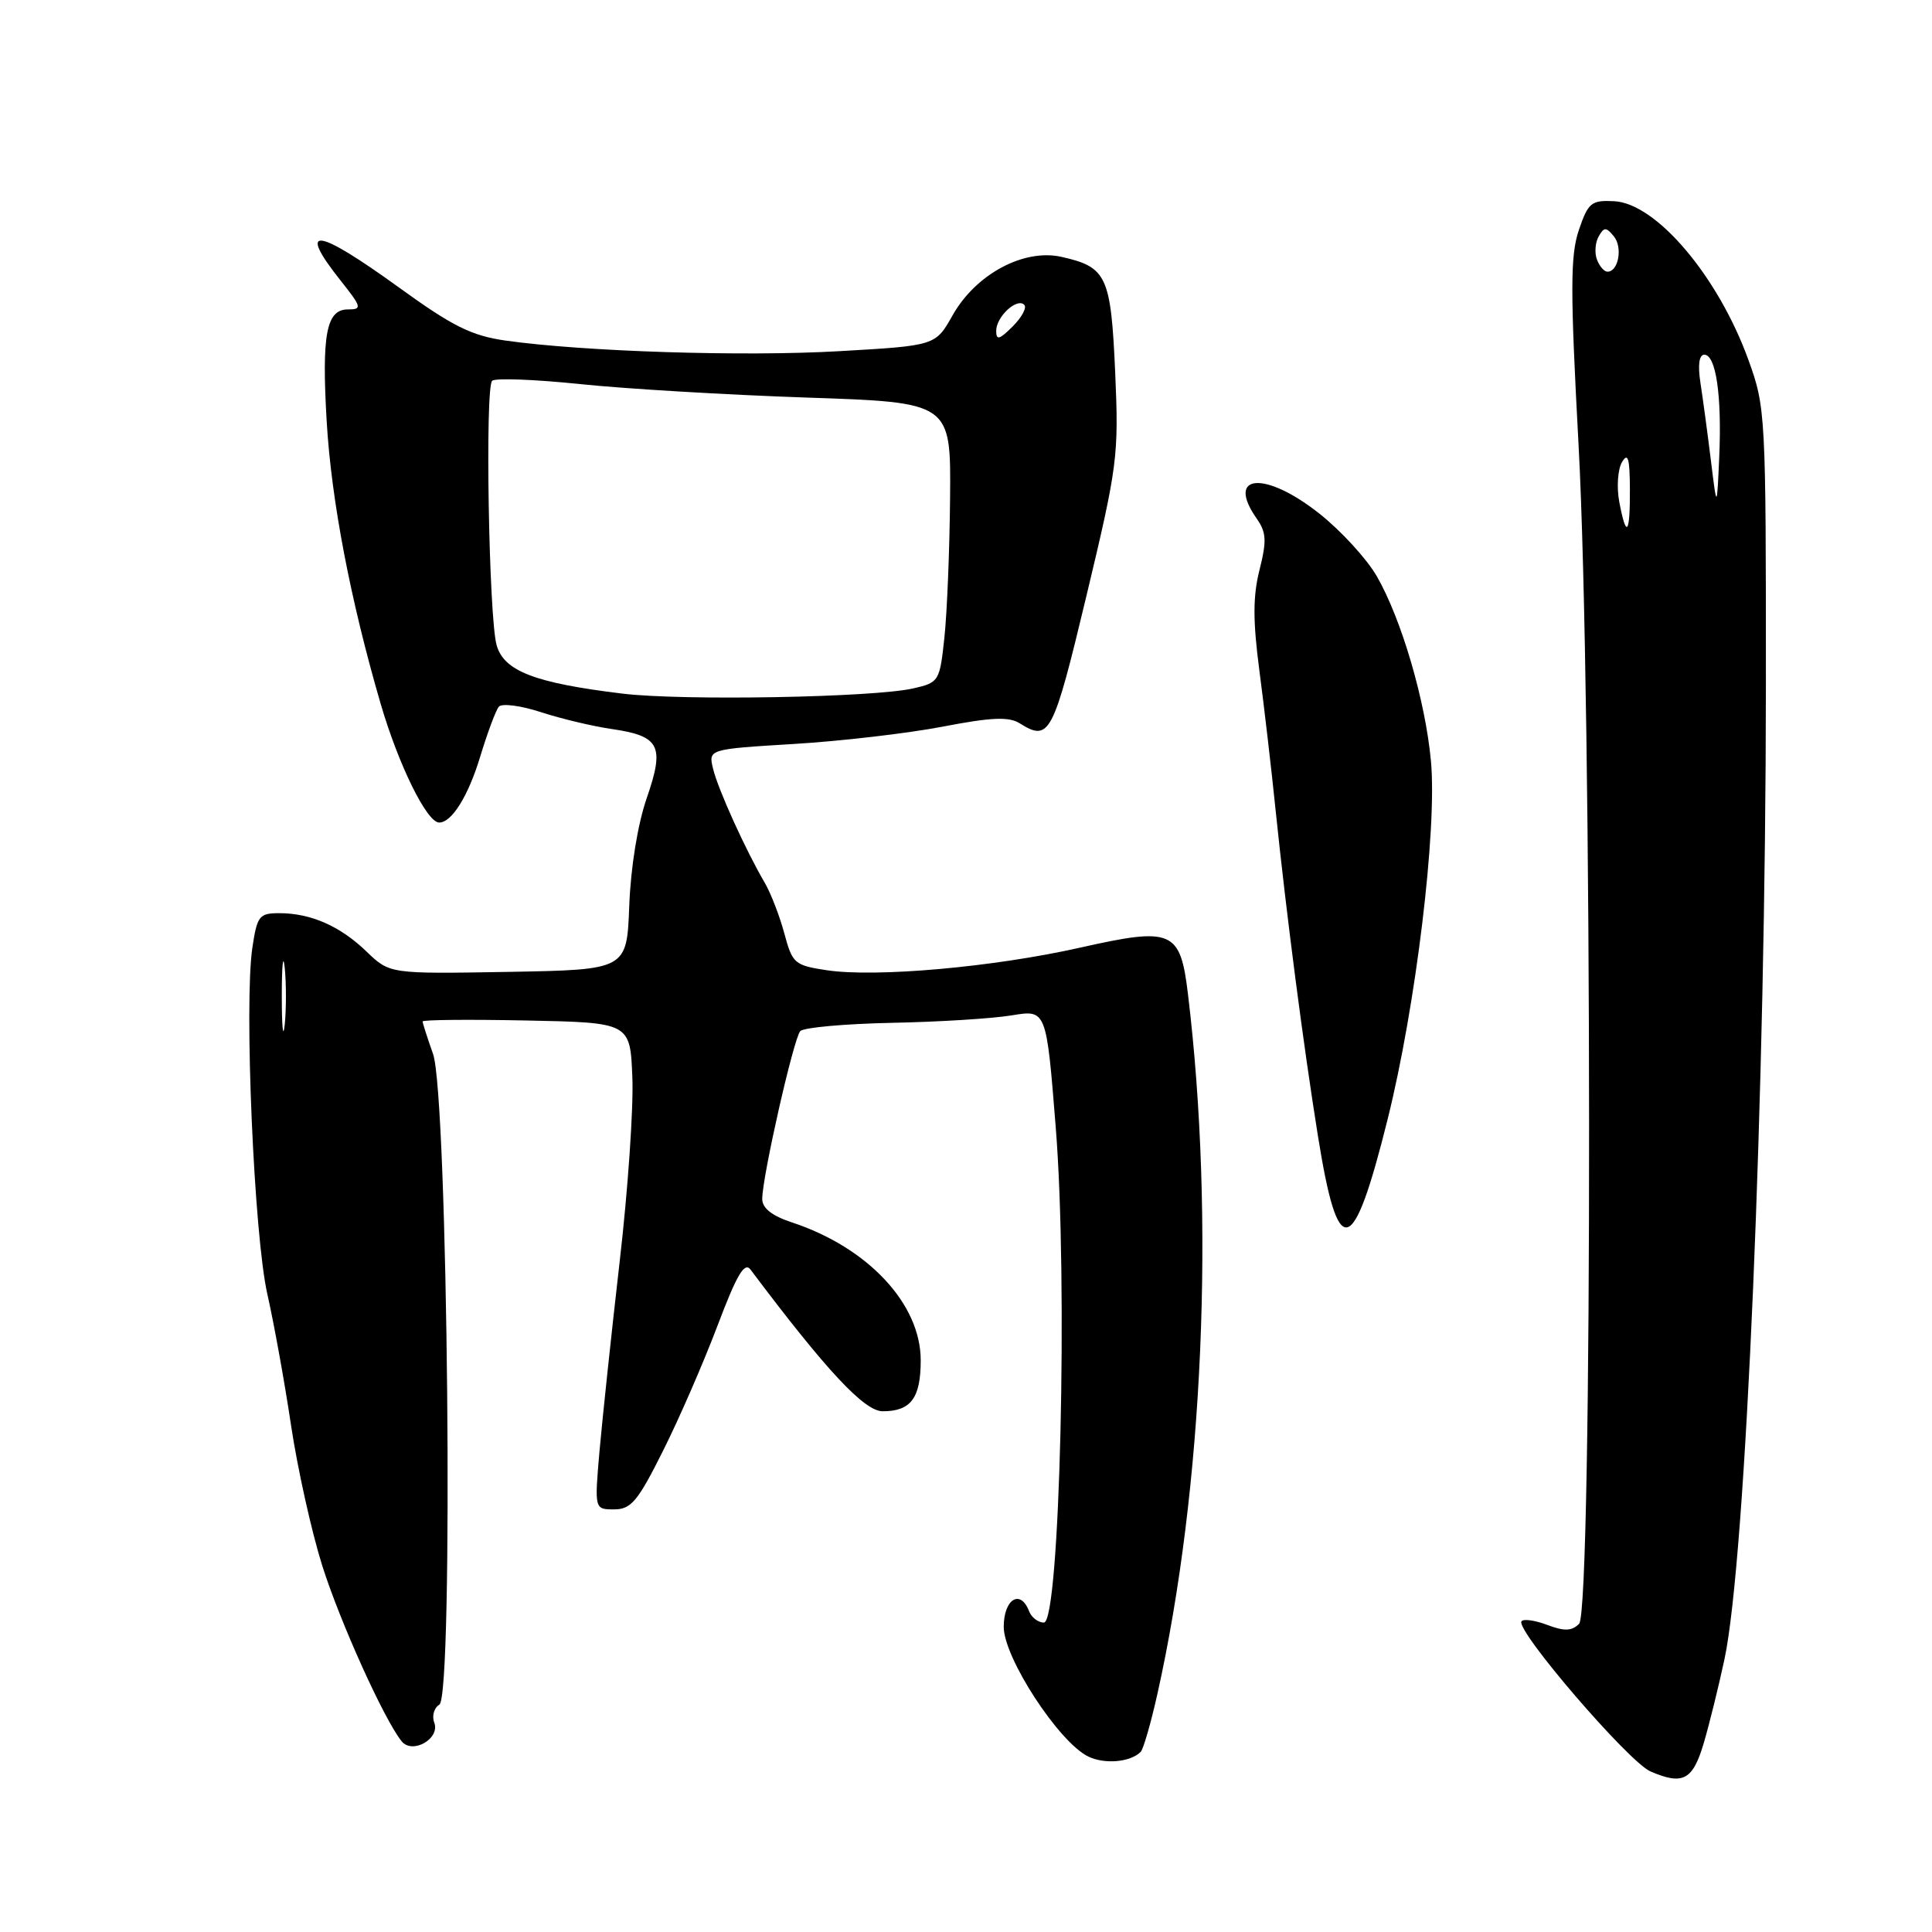 <?xml version="1.0" encoding="UTF-8" standalone="no"?>
<!DOCTYPE svg PUBLIC "-//W3C//DTD SVG 1.1//EN" "http://www.w3.org/Graphics/SVG/1.1/DTD/svg11.dtd" >
<svg xmlns="http://www.w3.org/2000/svg" xmlns:xlink="http://www.w3.org/1999/xlink" version="1.1" viewBox="0 0 256 256">
 <g >
 <path fill="currentColor"
d=" M 225.75 230.99 C 226.48 228.52 227.72 223.51 228.50 219.86 C 231.33 206.67 233.97 144.66 233.99 90.80 C 234.00 54.81 233.95 53.96 231.66 47.65 C 227.65 36.60 219.45 26.92 213.86 26.66 C 210.85 26.51 210.44 26.85 209.20 30.50 C 208.07 33.86 208.06 38.44 209.17 59.00 C 210.99 92.60 211.04 213.36 209.24 215.16 C 208.26 216.14 207.29 216.17 204.99 215.30 C 203.35 214.68 201.82 214.48 201.60 214.84 C 200.84 216.06 215.82 233.48 218.69 234.72 C 222.99 236.58 224.30 235.89 225.75 230.99 Z  M 151.14 232.14 C 151.50 231.79 152.50 228.31 153.37 224.42 C 159.45 197.16 161.01 161.49 157.41 131.71 C 156.39 123.26 155.37 122.81 143.11 125.57 C 131.65 128.15 116.05 129.54 109.55 128.56 C 105.28 127.92 104.99 127.66 103.93 123.69 C 103.31 121.39 102.15 118.38 101.35 117.00 C 98.82 112.69 95.15 104.61 94.49 101.88 C 93.85 99.27 93.85 99.27 105.18 98.58 C 111.40 98.21 120.27 97.17 124.88 96.29 C 131.36 95.04 133.67 94.94 135.11 95.84 C 139.07 98.31 139.53 97.44 143.96 78.95 C 148.09 61.70 148.25 60.40 147.77 49.37 C 147.20 36.56 146.66 35.39 140.67 34.04 C 135.66 32.91 129.31 36.32 126.23 41.77 C 123.96 45.80 123.96 45.80 111.25 46.53 C 98.54 47.27 77.35 46.59 67.00 45.13 C 62.49 44.49 59.98 43.24 53.00 38.19 C 41.90 30.15 39.29 29.80 45.08 37.11 C 47.94 40.71 48.02 41.00 46.10 41.00 C 43.24 41.00 42.61 44.32 43.29 55.87 C 43.91 66.34 46.43 79.51 50.44 93.26 C 52.80 101.34 56.55 108.96 58.18 108.99 C 59.85 109.02 62.05 105.49 63.64 100.22 C 64.60 97.07 65.70 94.11 66.10 93.64 C 66.49 93.17 69.00 93.49 71.66 94.36 C 74.32 95.23 78.53 96.23 81.00 96.59 C 87.44 97.52 88.10 98.80 85.70 105.74 C 84.50 109.21 83.58 114.88 83.38 120.00 C 83.06 128.50 83.06 128.50 67.35 128.78 C 51.65 129.05 51.65 129.05 48.57 126.09 C 45.08 122.71 41.17 121.00 37.00 121.00 C 34.35 121.00 34.07 121.36 33.44 125.57 C 32.33 132.97 33.66 163.75 35.43 171.50 C 36.30 175.35 37.72 183.18 38.57 188.90 C 39.43 194.62 41.28 202.94 42.68 207.40 C 45.04 214.88 50.89 227.84 53.22 230.73 C 54.65 232.50 58.36 230.38 57.54 228.25 C 57.21 227.38 57.51 226.30 58.22 225.87 C 60.12 224.69 59.35 145.24 57.38 139.65 C 56.62 137.50 56.00 135.57 56.00 135.35 C 56.00 135.12 62.19 135.07 69.75 135.22 C 83.50 135.50 83.50 135.50 83.79 142.75 C 83.96 146.74 83.20 157.77 82.10 167.25 C 81.01 176.74 79.82 187.99 79.44 192.25 C 78.77 200.00 78.77 200.00 81.37 200.00 C 83.62 200.00 84.51 198.94 87.85 192.25 C 89.99 187.99 93.23 180.53 95.07 175.67 C 97.63 168.90 98.65 167.16 99.45 168.23 C 109.50 181.61 114.52 187.00 116.96 187.00 C 120.70 187.00 122.00 185.25 122.00 180.25 C 122.00 172.78 115.02 165.31 104.95 161.98 C 102.28 161.10 101.00 160.09 101.00 158.87 C 101.00 155.94 105.16 137.58 106.04 136.63 C 106.48 136.15 111.94 135.66 118.17 135.53 C 124.40 135.41 131.56 134.96 134.07 134.54 C 138.65 133.78 138.65 133.78 139.89 149.37 C 141.53 169.82 140.44 215.00 138.32 215.00 C 137.56 215.00 136.68 214.32 136.36 213.50 C 135.22 210.51 133.00 211.88 133.00 215.57 C 133.00 219.67 140.33 230.90 144.22 232.76 C 146.40 233.80 149.77 233.50 151.14 232.14 Z  M 183.87 148.30 C 187.61 133.30 190.44 109.93 189.61 100.87 C 188.88 92.88 185.70 82.02 182.43 76.35 C 181.11 74.06 177.71 70.35 174.88 68.10 C 167.65 62.34 162.33 62.75 166.53 68.73 C 167.80 70.55 167.86 71.67 166.89 75.52 C 166.01 79.00 166.01 82.26 166.87 88.82 C 167.50 93.59 168.48 102.00 169.04 107.50 C 170.46 121.22 172.71 138.55 174.63 150.50 C 177.31 167.26 179.26 166.80 183.87 148.30 Z  M 214.56 66.49 C 214.20 64.57 214.36 62.20 214.92 61.24 C 215.71 59.90 215.95 60.71 215.97 64.75 C 216.00 70.84 215.50 71.47 214.56 66.49 Z  M 226.70 61.00 C 226.26 57.42 225.64 52.81 225.32 50.75 C 224.95 48.37 225.14 47.00 225.83 47.00 C 227.37 47.00 228.16 52.39 227.81 60.50 C 227.50 67.50 227.50 67.50 226.70 61.00 Z  M 211.61 34.41 C 211.27 33.54 211.37 32.16 211.82 31.35 C 212.54 30.07 212.81 30.06 213.84 31.31 C 215.04 32.76 214.46 36.00 213.00 36.00 C 212.57 36.00 211.94 35.29 211.61 34.41 Z  M 37.34 132.00 C 37.34 127.88 37.51 126.19 37.73 128.25 C 37.94 130.31 37.94 133.69 37.73 135.75 C 37.51 137.81 37.34 136.12 37.34 132.00 Z  M 82.50 91.91 C 70.85 90.50 66.76 88.92 65.80 85.47 C 64.77 81.74 64.25 51.42 65.21 50.46 C 65.60 50.07 70.83 50.27 76.83 50.89 C 82.83 51.52 96.35 52.32 106.87 52.68 C 126.00 53.32 126.00 53.32 125.89 65.91 C 125.83 72.83 125.49 81.18 125.14 84.46 C 124.52 90.29 124.42 90.44 121.00 91.22 C 115.71 92.42 90.44 92.87 82.50 91.91 Z  M 132.00 43.84 C 132.00 41.97 134.75 39.41 135.72 40.39 C 136.09 40.75 135.40 42.04 134.19 43.25 C 132.43 45.01 132.00 45.13 132.00 43.84 Z "/>
</g>
</svg>